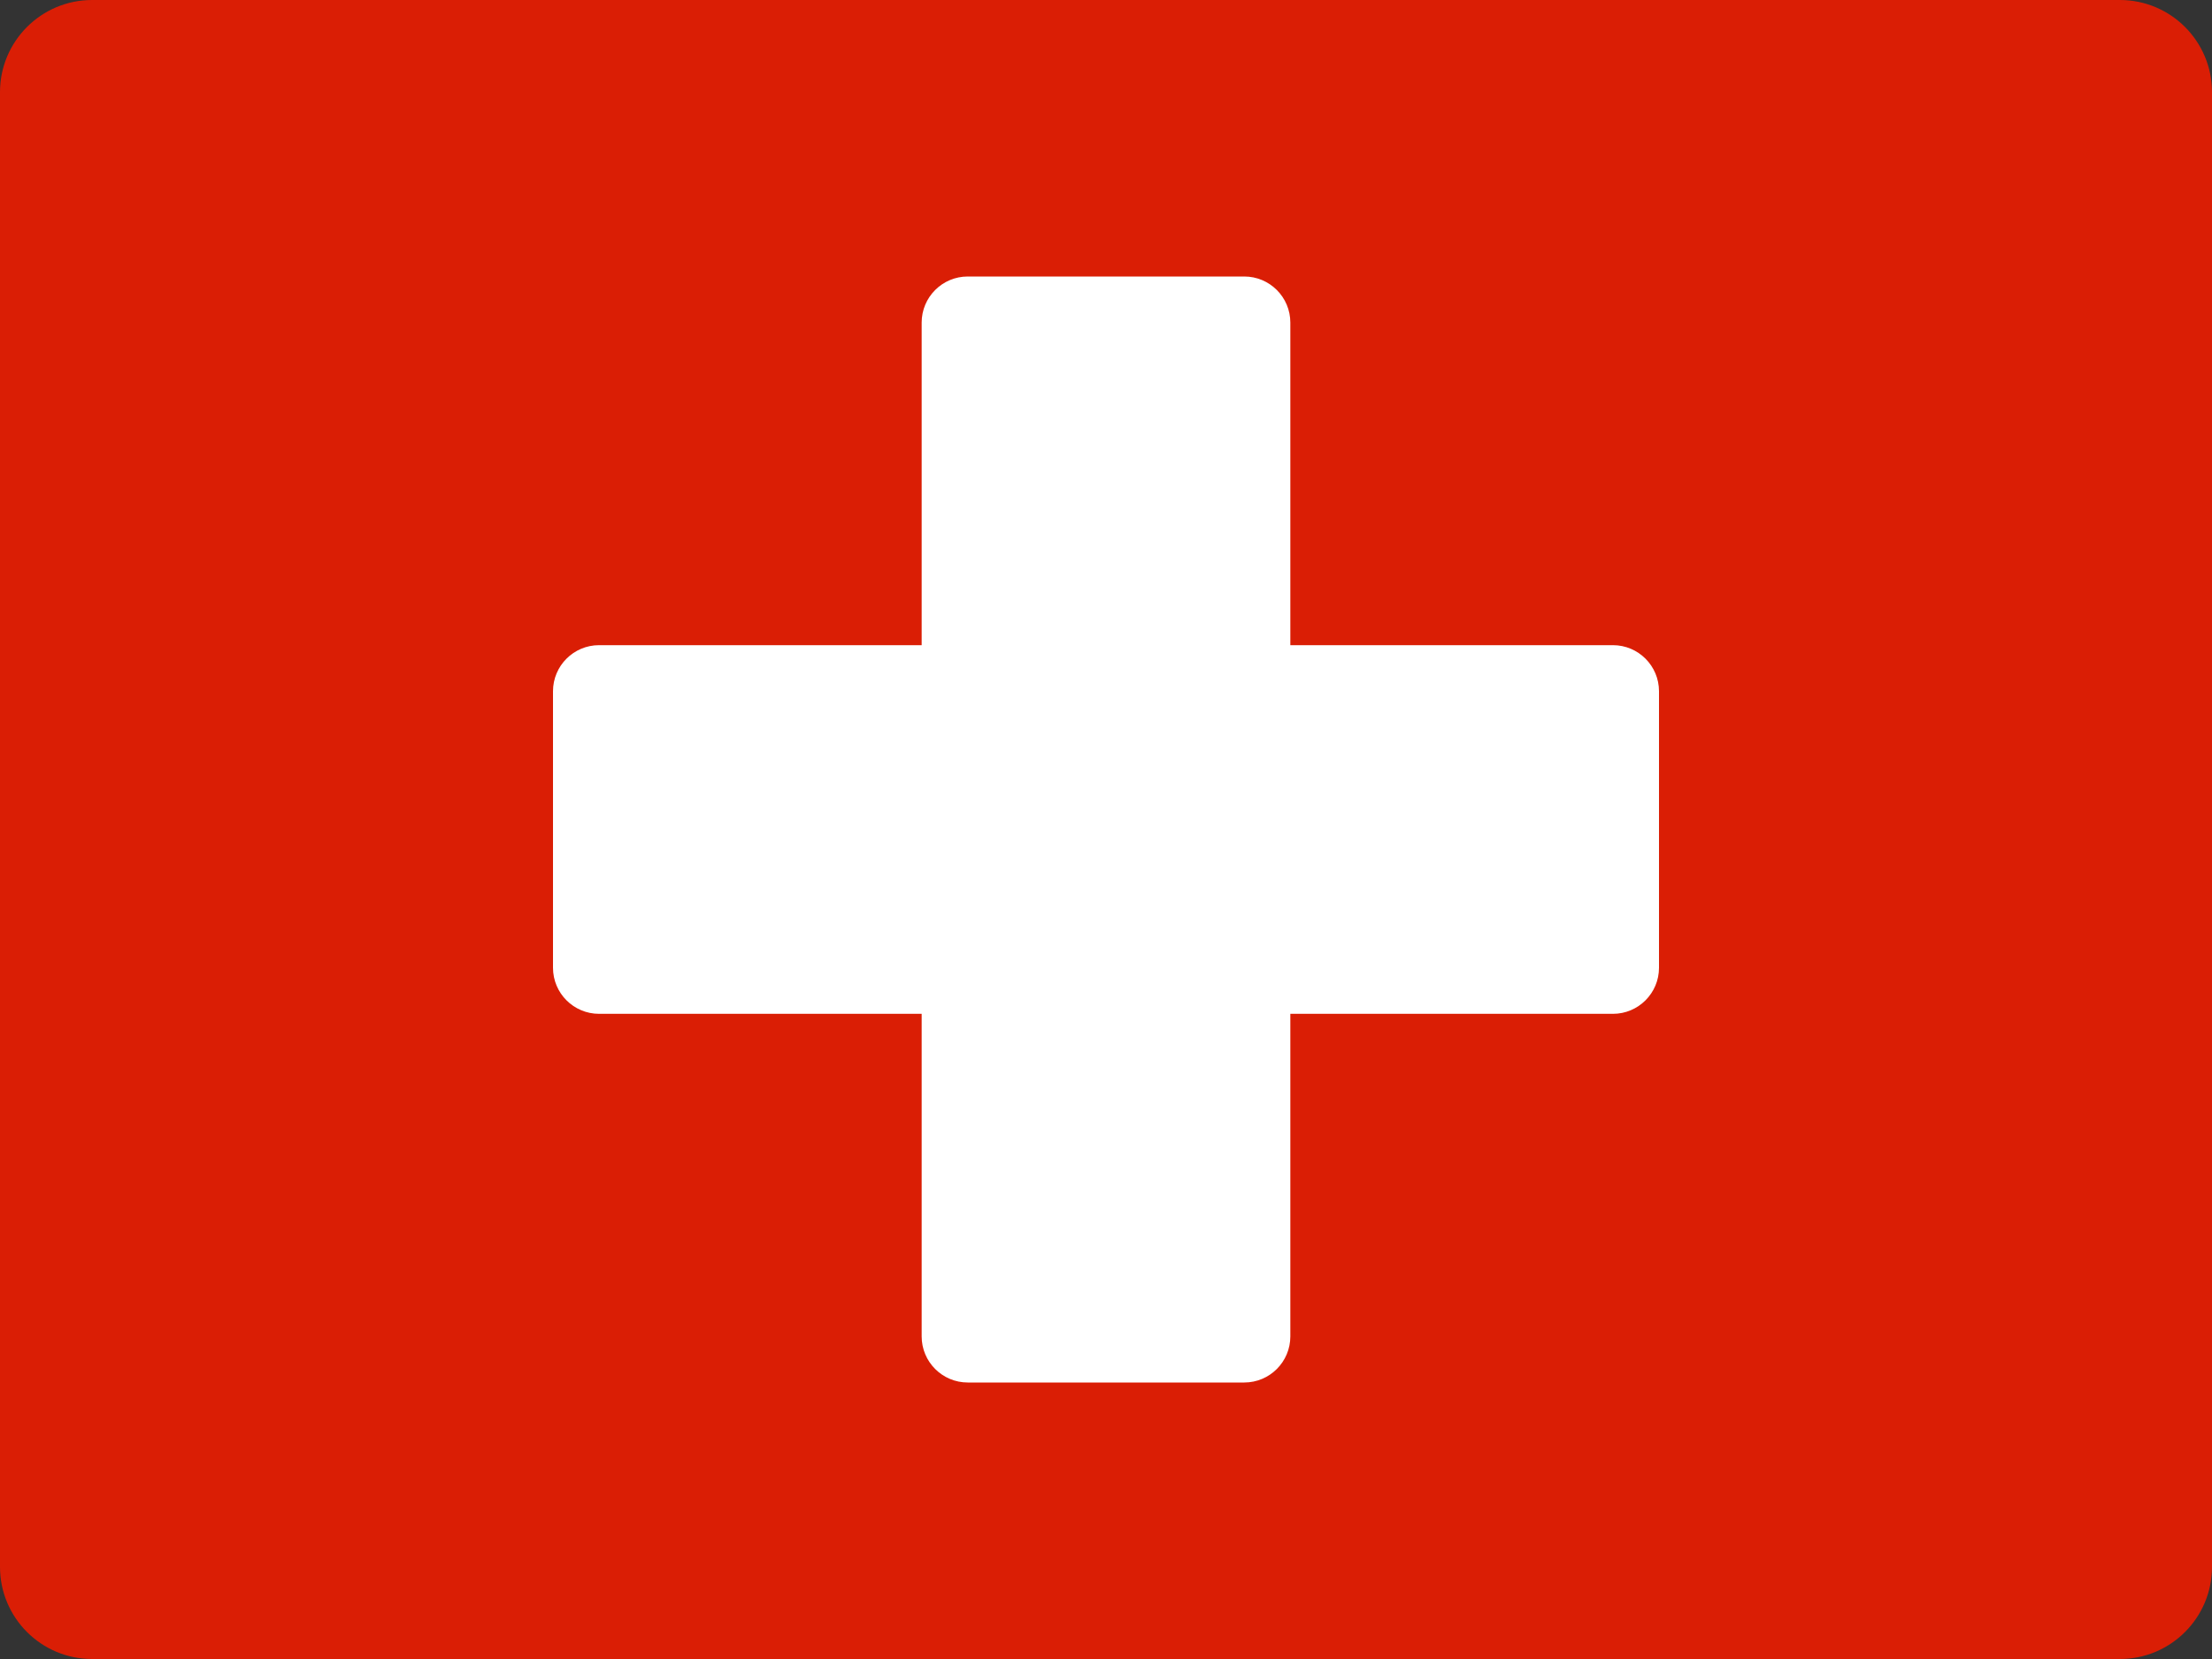 <?xml version="1.0" encoding="UTF-8"?>
<svg width="48px" height="36px" viewBox="0 0 48 36" version="1.1" xmlns="http://www.w3.org/2000/svg" xmlns:xlink="http://www.w3.org/1999/xlink">
    <rect x="0" y="0" width="48" height="36" fill="#333333" stroke="none"/>
    <!-- Generator: Sketch 52.2 (67145) - http://www.bohemiancoding.com/sketch -->
    <title>swiss-flag-icon</title>
    <desc>Created with Sketch.</desc>
    <g id="Page-1" stroke="none" stroke-width="1" fill="none" fill-rule="evenodd">
        <g id="Flags" transform="translate(-718, -197)">
            <g id="swiss-flag-icon" transform="translate(718, 197)">
                <path d="M48,34 C48,35.105 47.105,36 46,36 L2,36 C0.895,36 0,35.105 0,34 L0,2 C0,0.895 0.895,0 2,0 L46,0 C47.105,0 48,0.895 48,2 L48,34 Z" id="Path" fill="#DA1E05"></path>
                <path d="M35,22 L13,22 C12.448,22 12,21.552 12,21 L12,15 C12,14.448 12.448,14 13,14 L35,14 C35.552,14 36,14.448 36,15 L36,21 C36,21.552 35.552,22 35,22 Z" id="Path" fill="#FFFFFF"></path>
                <path d="M27,30 L21,30 C20.448,30 20,29.552 20,29 L20,7 C20,6.448 20.448,6 21,6 L27,6 C27.552,6 28,6.448 28,7 L28,29 C28,29.552 27.552,30 27,30 Z" id="Path" fill="#FFFFFF"></path>
            </g>
        </g>
    </g>
</svg>